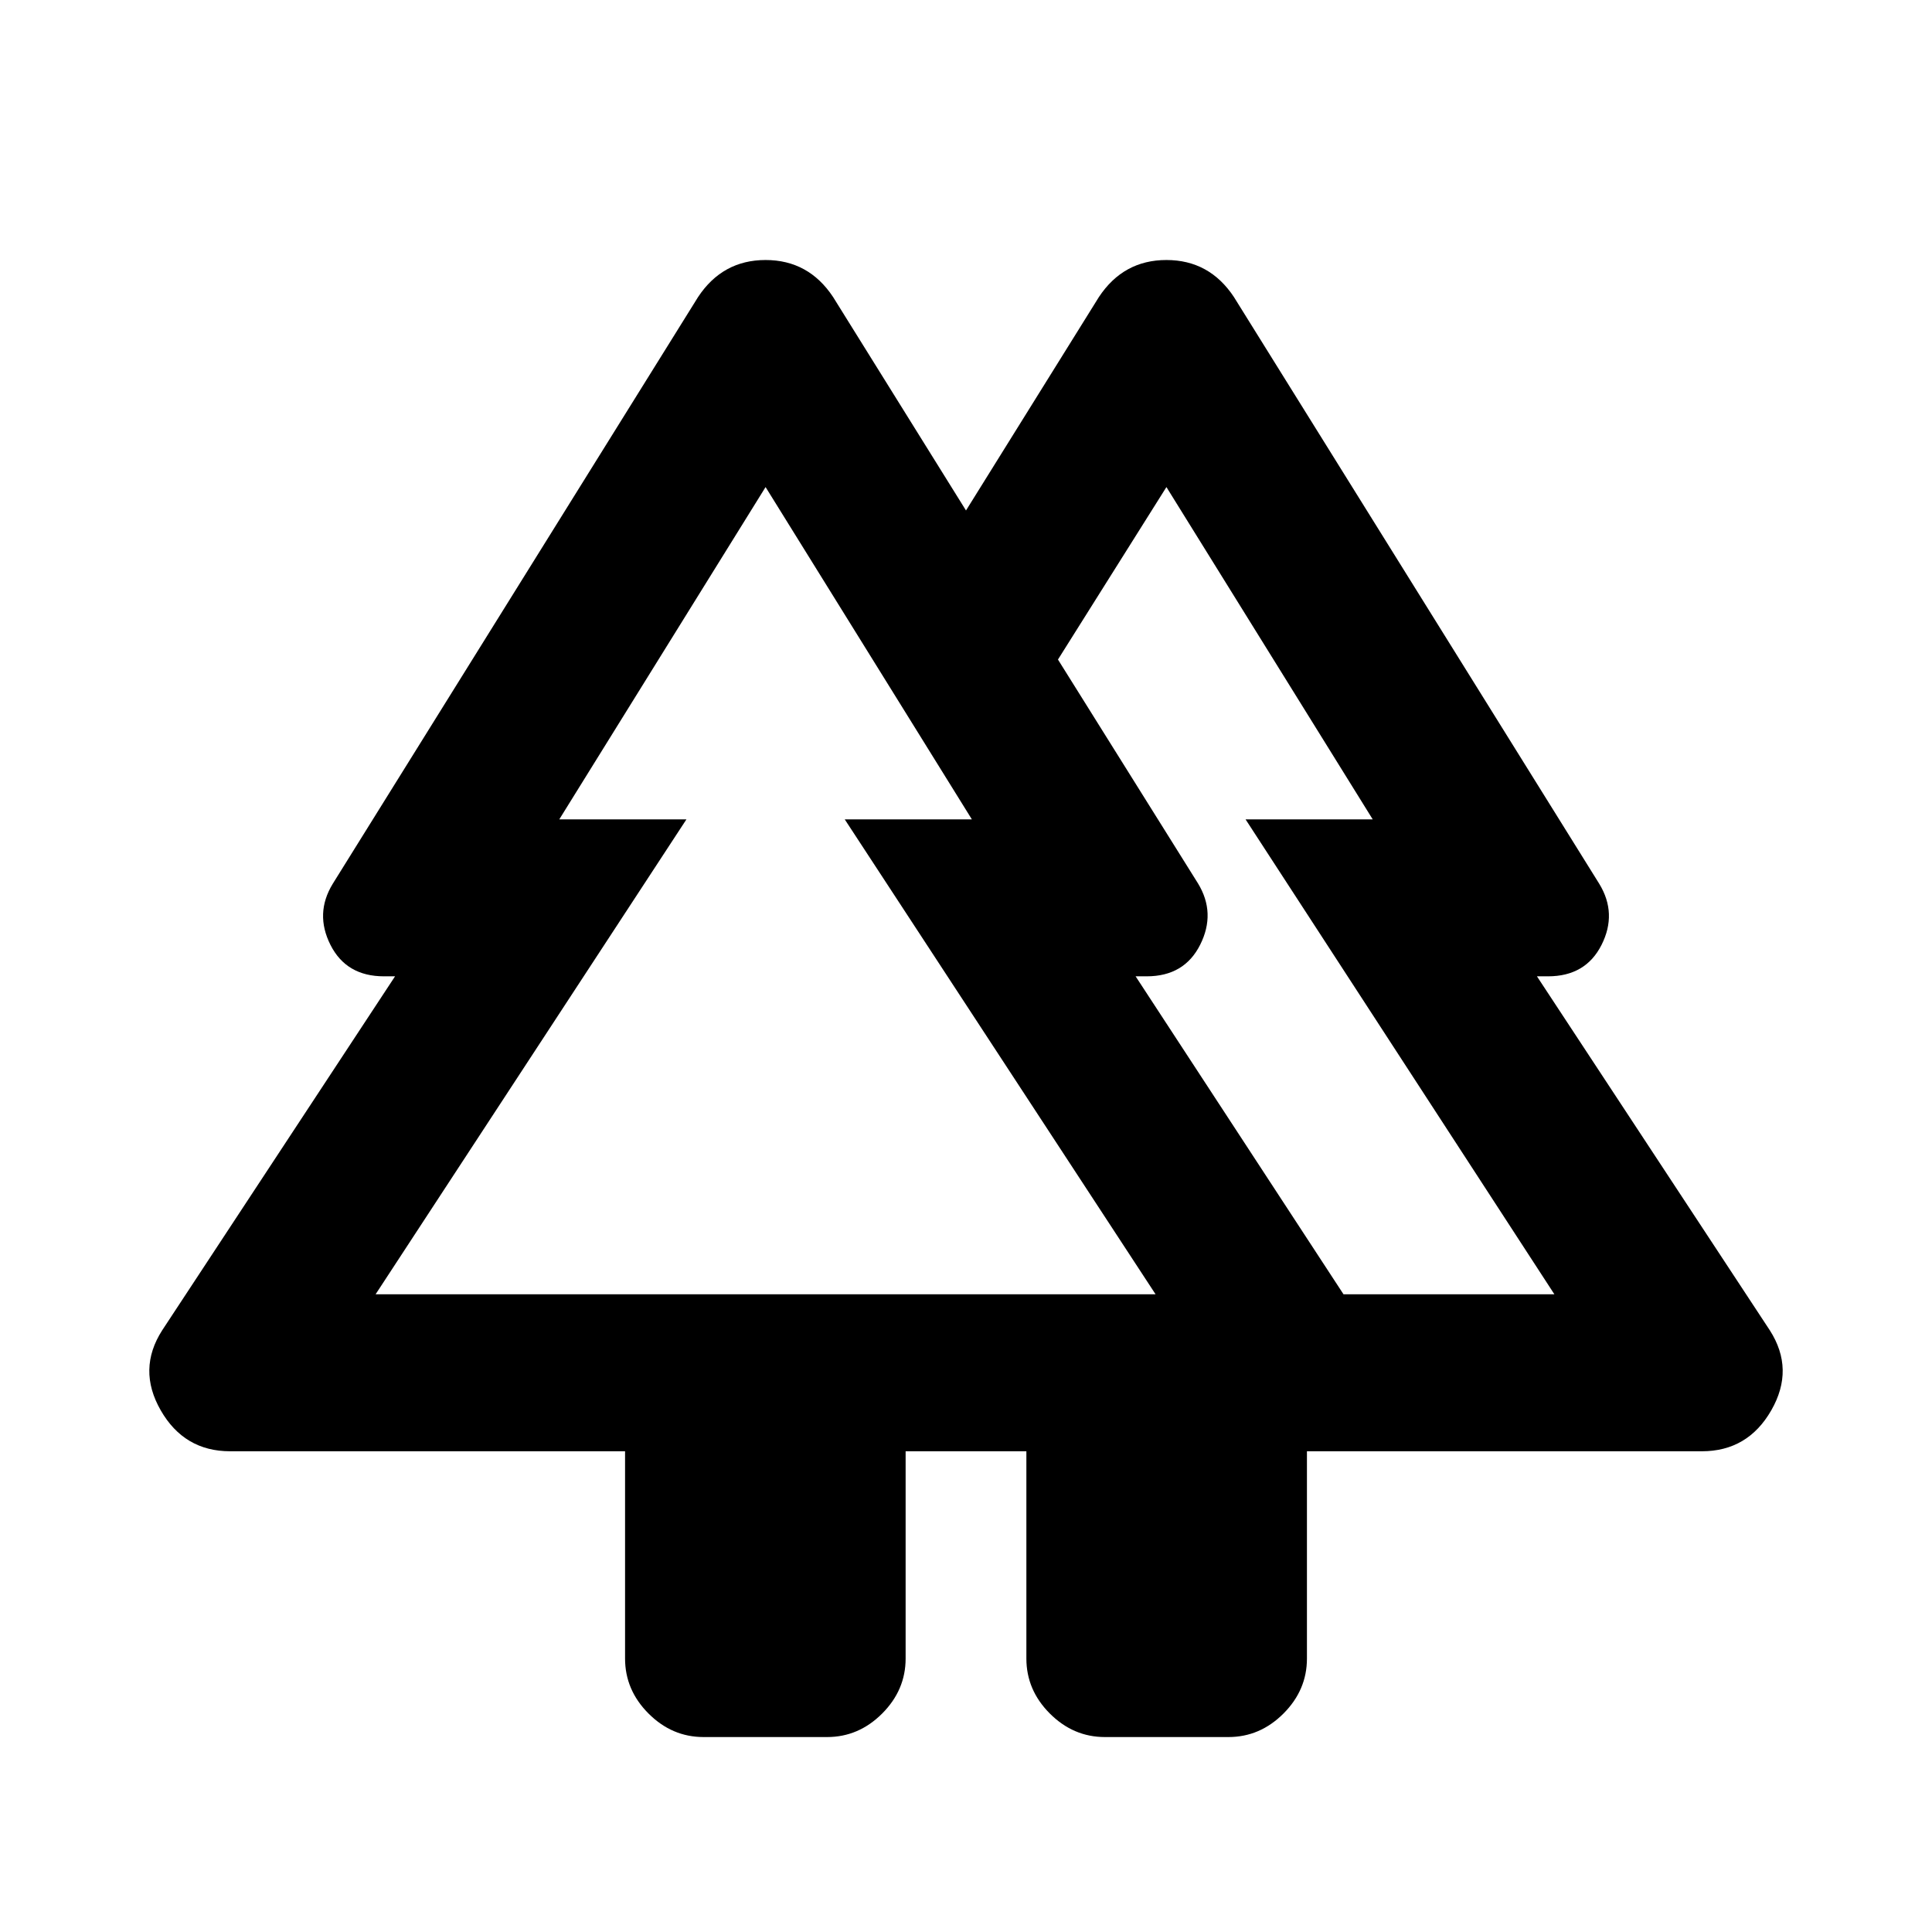 <svg xmlns="http://www.w3.org/2000/svg" height="20" viewBox="0 -960 960 960" width="20"><path d="M310.59-135.87v-103H114.37q-22.85 0-34.52-20.37-11.68-20.37.74-39.74L196.3-474.87h-5.5q-18.71 0-26.59-15.61-7.88-15.61 1.12-30.35l181.54-291.58q12.17-18.39 33.54-18.39 21.37 0 33.55 18.39L480-706.35l66.04-106.06q12.18-18.39 33.55-18.39 21.37 0 33.54 18.39l181.54 291.58q9 14.74 1.12 30.35-7.88 15.61-26.59 15.61h-5.5l115.71 175.89q12.42 19.37.74 39.74-11.67 20.37-34.52 20.37H649.41v103q0 15.65-11.67 27.33-11.67 11.67-27.33 11.67H549q-15.65 0-27.33-11.67Q510-120.22 510-135.87v-103h-60v103q0 15.65-11.67 27.33Q426.65-96.87 411-96.87h-61.41q-15.66 0-27.33-11.67-11.67-11.68-11.67-27.33Zm357-181h104.78l-153.46-236h63.18l-102.5-165.11-53.89 85.7 69.56 111.21q9 14.74 1.12 30.47-7.88 15.73-26.6 15.73h-5.5l103.31 158Zm-480.96 0H574.2l-154.46-236h63.17l-102.5-165.11-102.5 165.11h63.18l-154.46 236Zm0 0h141.46-65.18 212-65.17H574.2 186.63Zm480.96 0H555.28h93.44H528.7h169.39-33.18 107.46-104.78Zm-157.59 78h139.41H510Zm224.98 0Z"/></svg>
